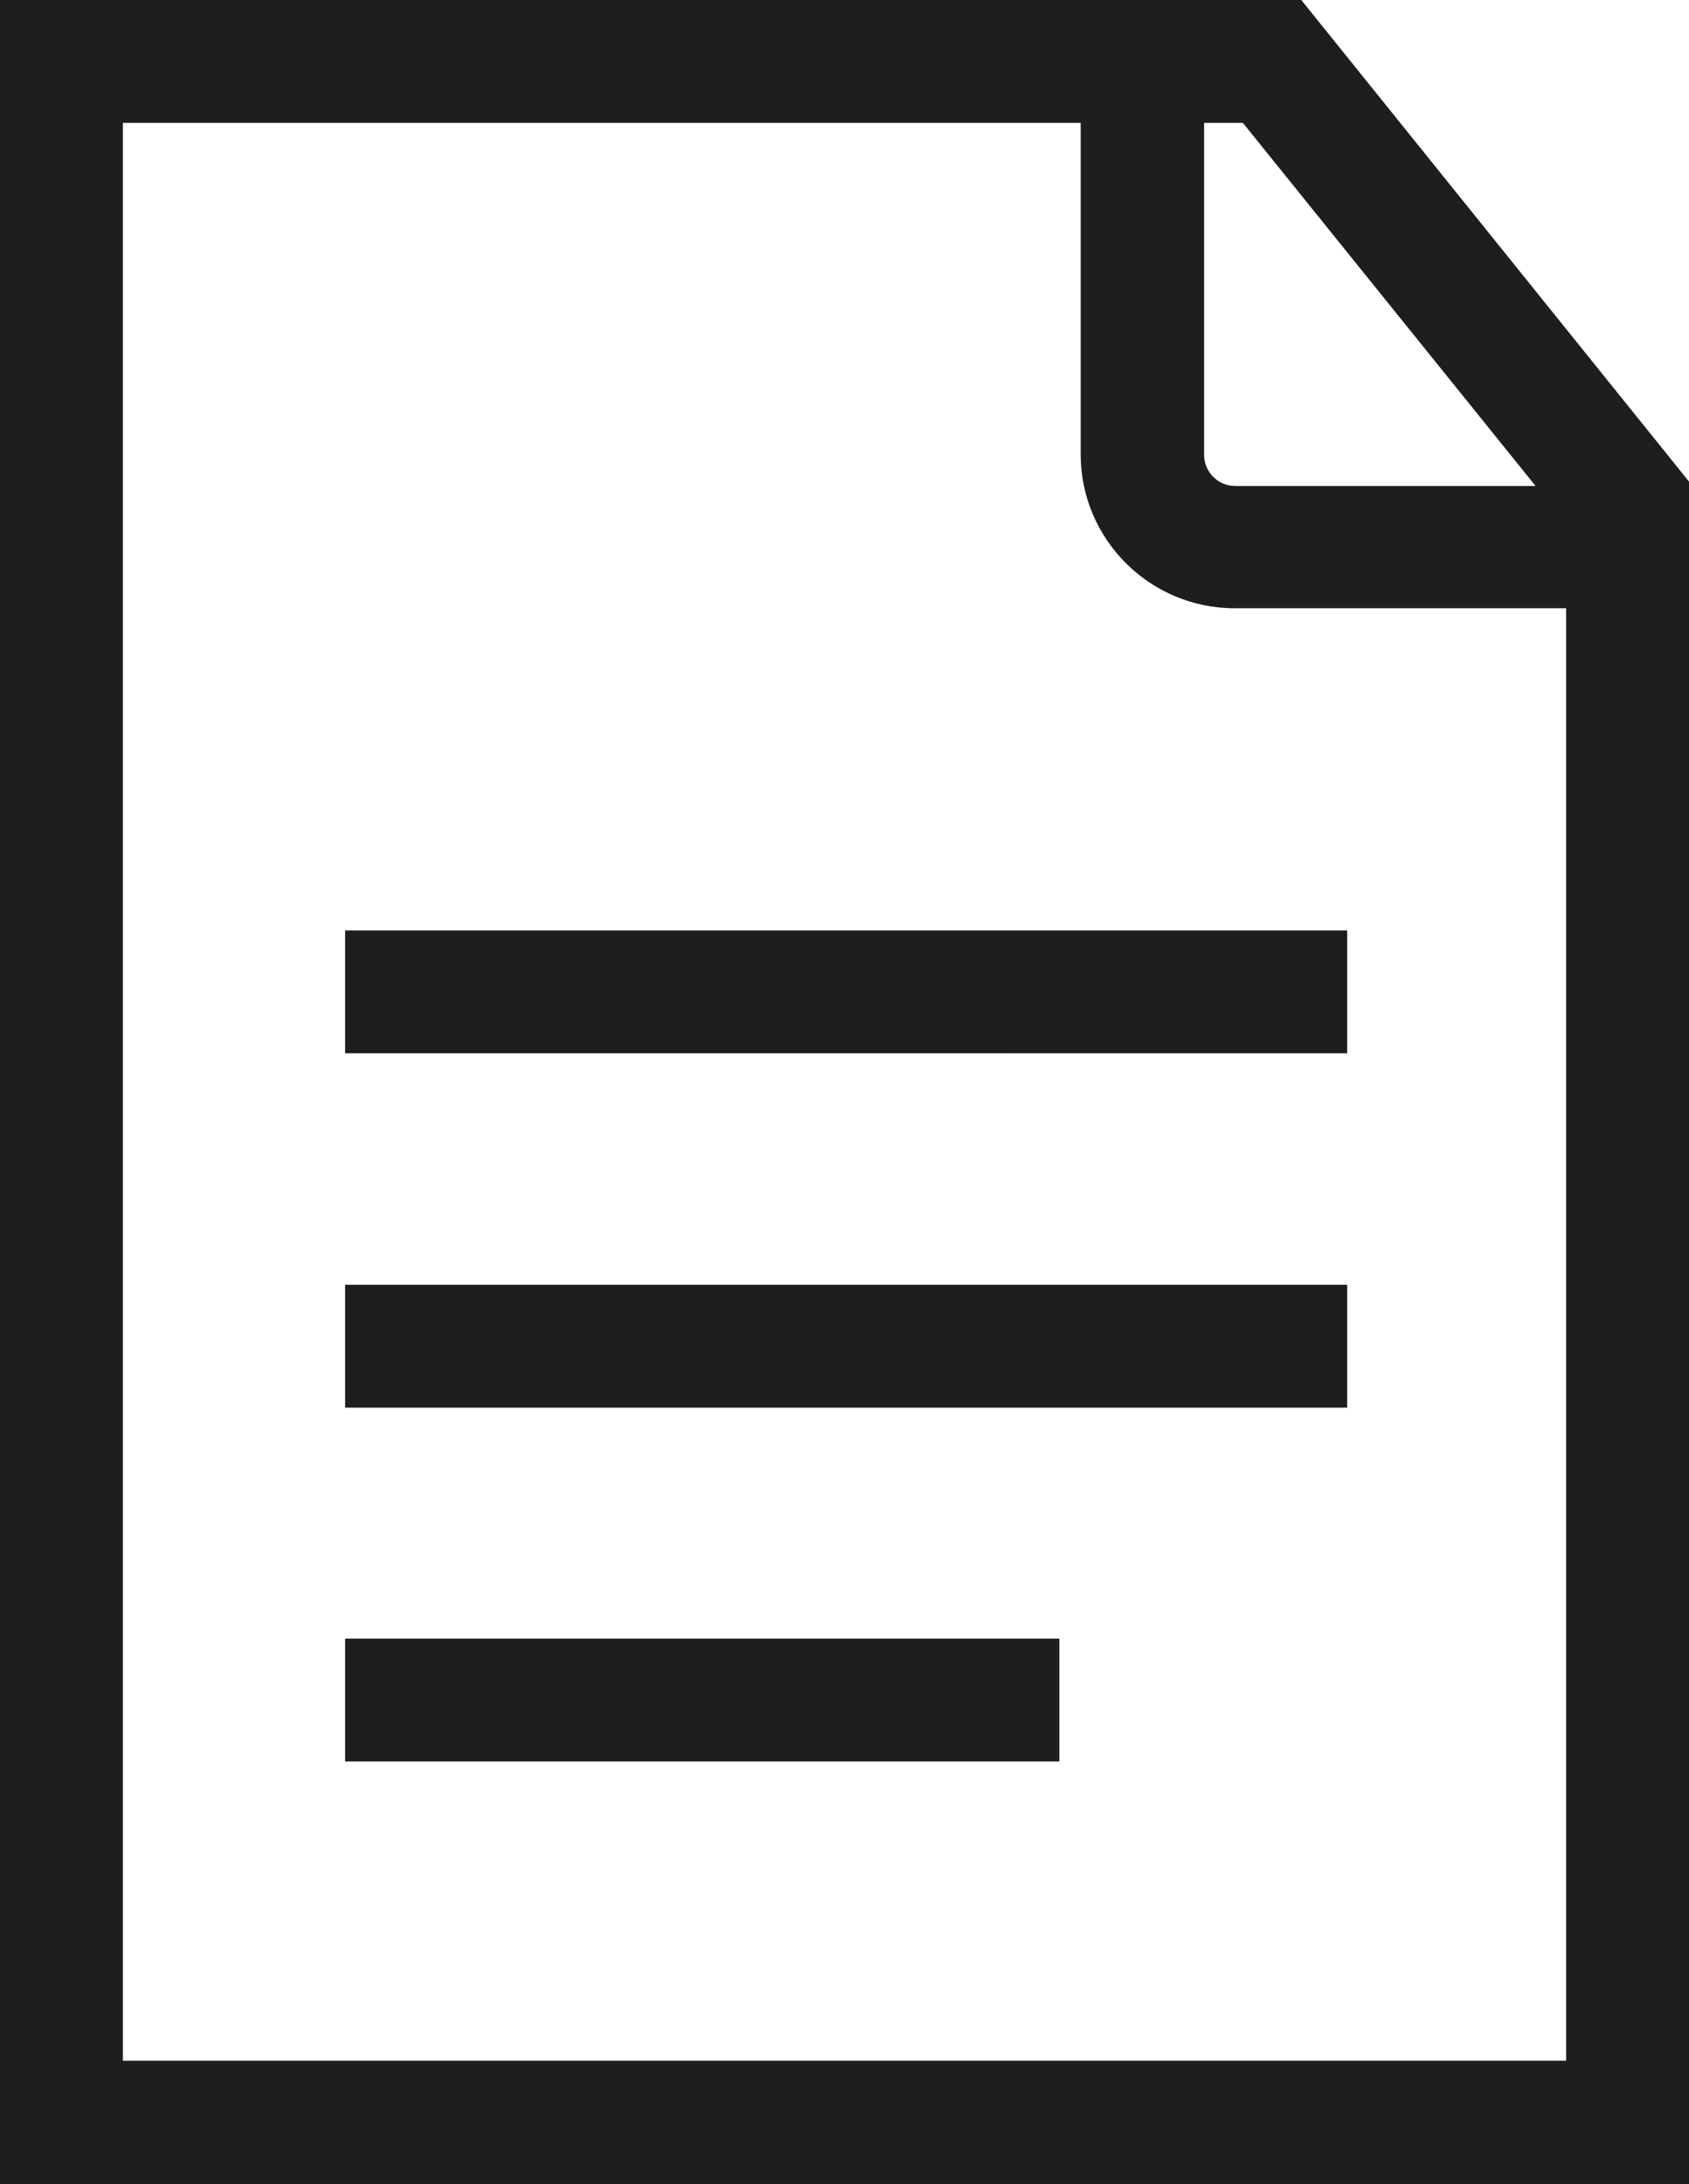 <?xml version="1.0" encoding="UTF-8"?>
<svg id="Ebene_2" xmlns="http://www.w3.org/2000/svg" viewBox="0 0 30.93 40">
  <defs>
    <style>
      .cls-1 {
        fill: #1e1e1c;
      }
    </style>
  </defs>
  <g id="_x33_219">
    <path class="cls-1" d="M23.83,0H0v40h30.93V8.82L23.83,0ZM28.11,8.9h-5.49c-.32,0-.57-.26-.57-.57V2.25h.71l5.36,6.65ZM2.25,37.75V2.25h17.54v6.07c0,1.56,1.27,2.82,2.82,2.82h6.07v26.6H2.25ZM6.32,23.53h18.35v2.25H6.32v-2.25ZM6.32,17.04h18.35v2.25H6.32v-2.25ZM6.32,30.01h13.08v2.25H6.32v-2.25Z"/>
  </g>
</svg>
